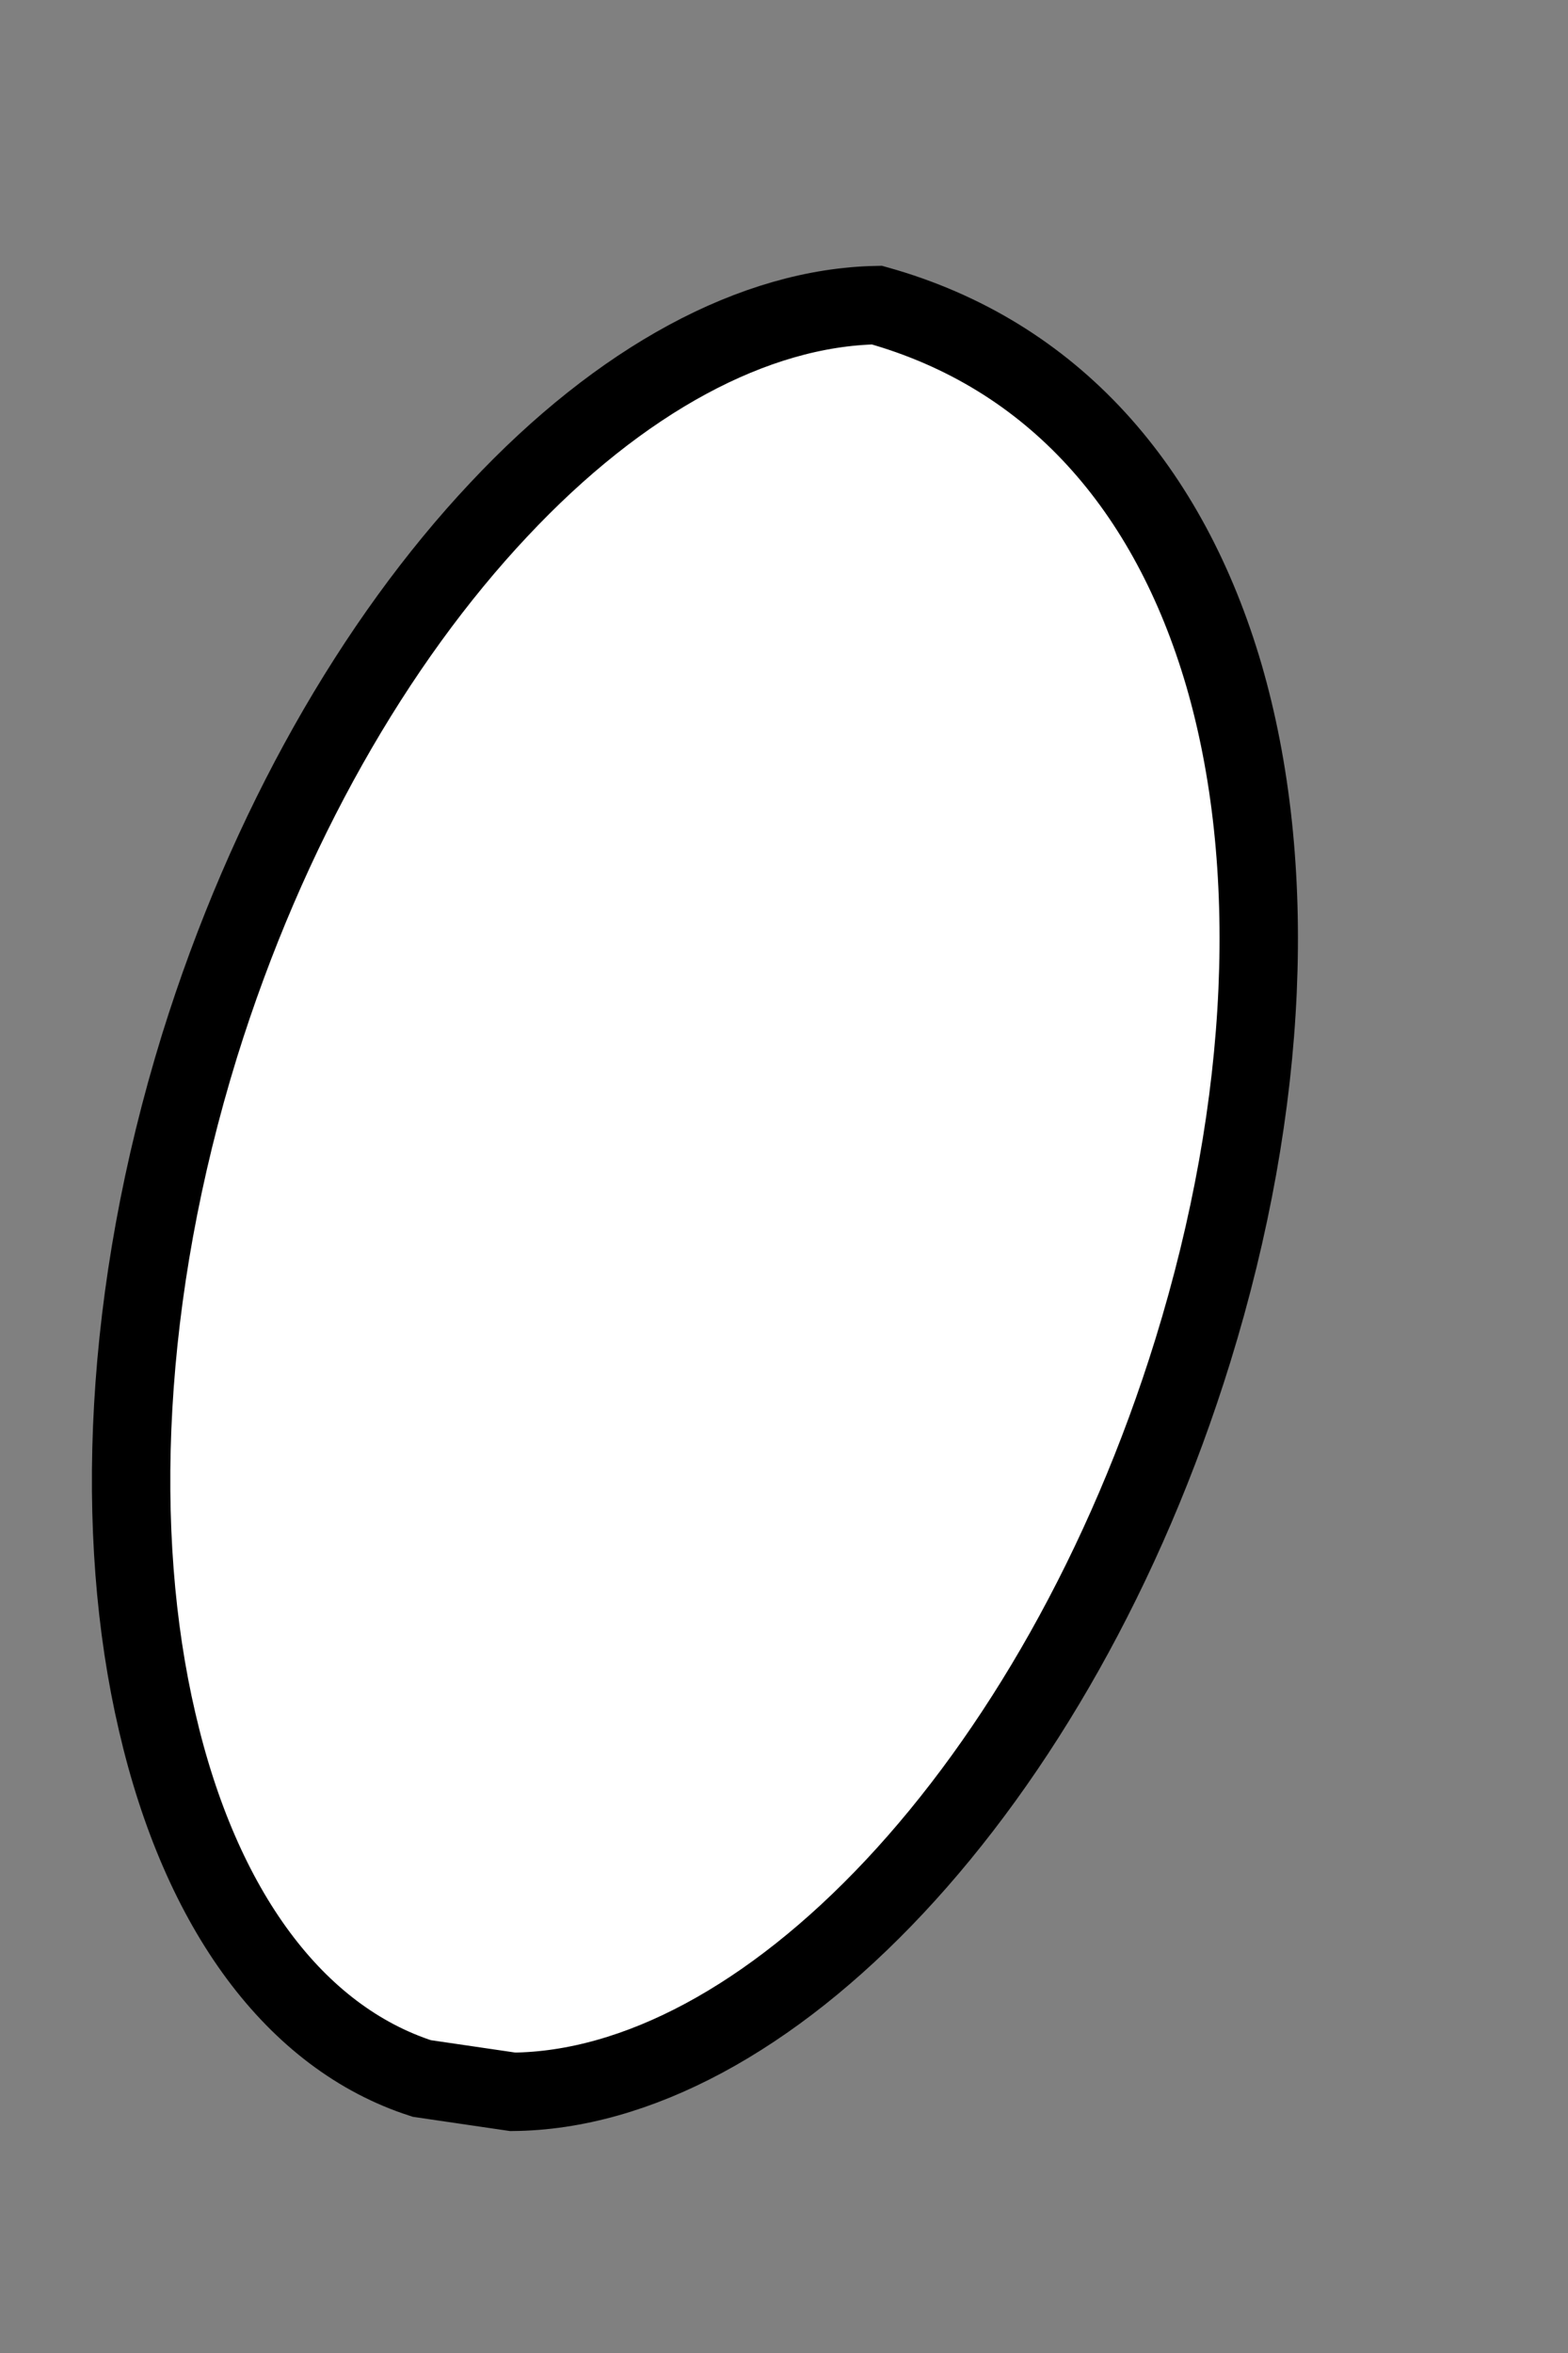 <svg width="4" height="6" viewBox="0 0 4 6" fill="none" xmlns="http://www.w3.org/2000/svg">
<rect x="0" y="0" width="4" height="6" fill="#808080" stroke="none"/>
<path id="Vector" d="M1.272 1.3C1.583 0.968 1.924 0.784 2.237 0.778C2.688 0.904 2.983 1.247 3.122 1.721C3.262 2.202 3.238 2.813 3.043 3.444C2.871 4 2.596 4.476 2.282 4.811C1.968 5.146 1.624 5.331 1.308 5.334L1.076 5.3C0.753 5.196 0.512 4.871 0.401 4.391C0.289 3.912 0.314 3.298 0.509 2.667C0.682 2.111 0.957 1.635 1.272 1.3Z" fill="white" stroke="black" stroke-width="0.2"/>
</svg>
